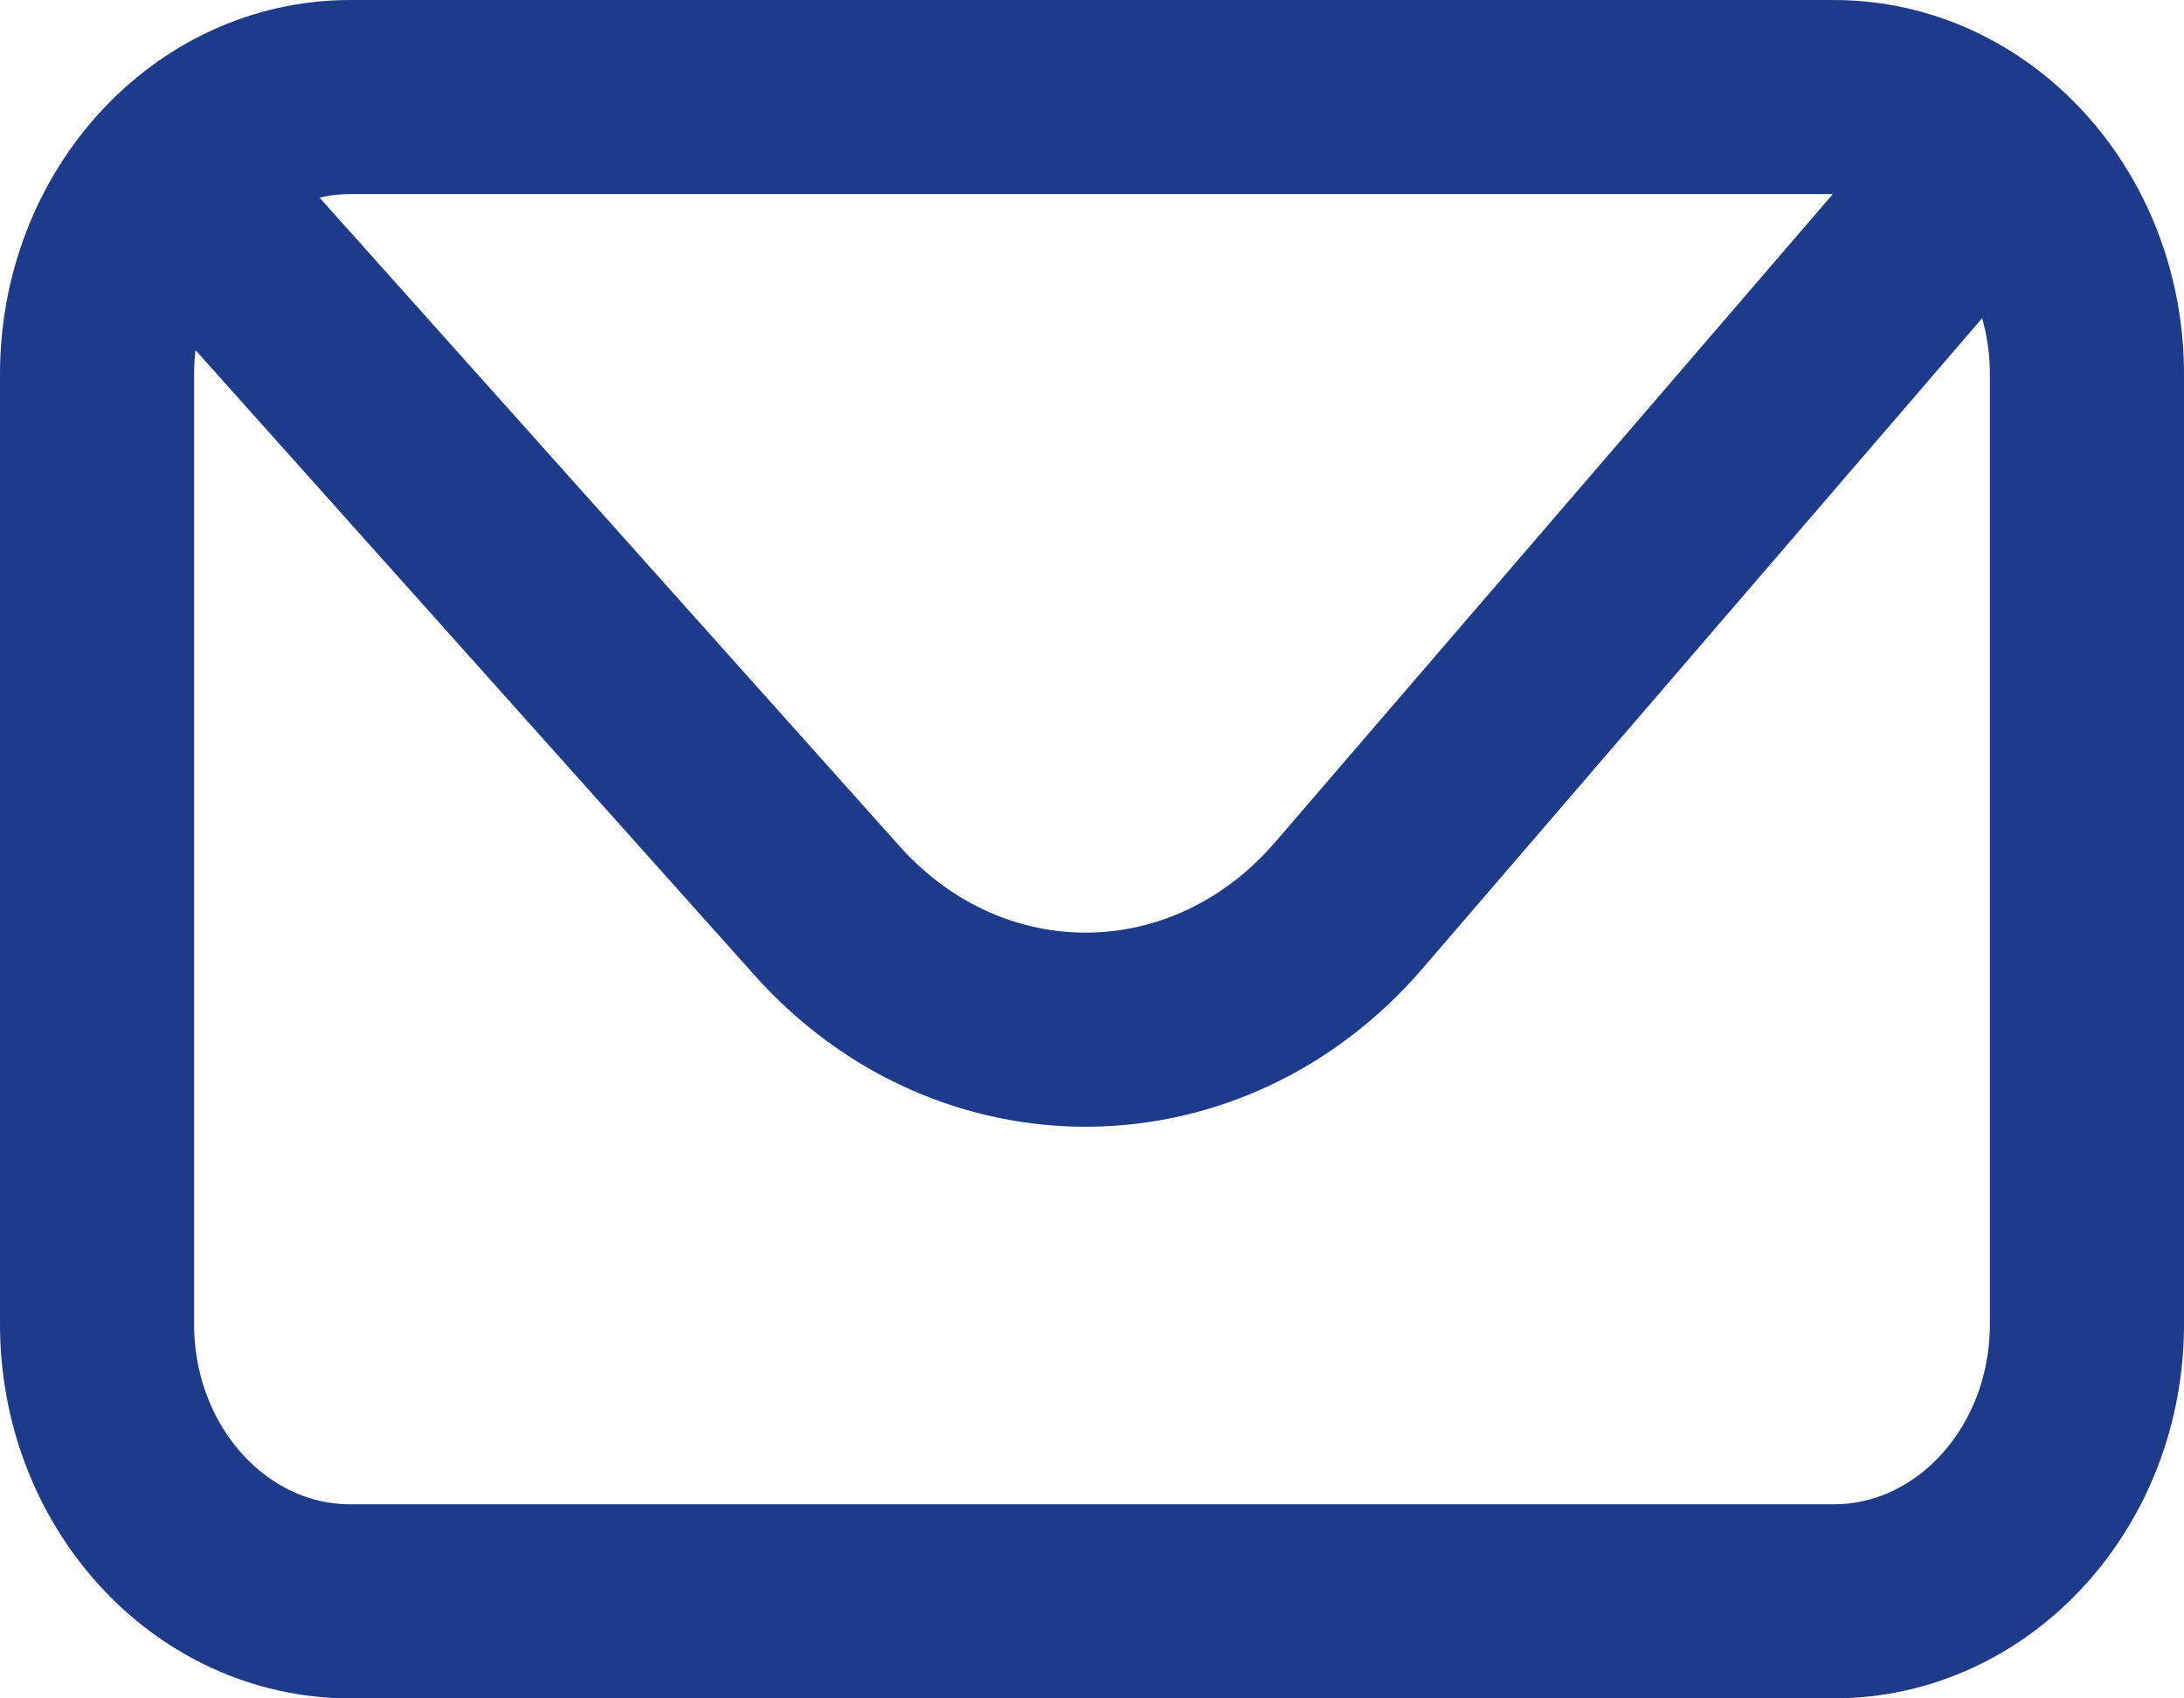 <svg width="45" height="35" viewBox="0 0 45 35" fill="none" xmlns="http://www.w3.org/2000/svg">
<path d="M4.236 4.447L17.04 18.767C20.003 22.081 24.891 22.03 27.795 18.654L40.018 4.447M7.218 33H37.782C40.664 33 43 30.443 43 27.29V7.711C43 4.557 40.664 2 37.782 2H7.218C4.336 2 2 4.557 2 7.711V27.29C2 30.443 4.336 33 7.218 33Z" stroke="#1E3A8A" stroke-width="4"/>
</svg>
